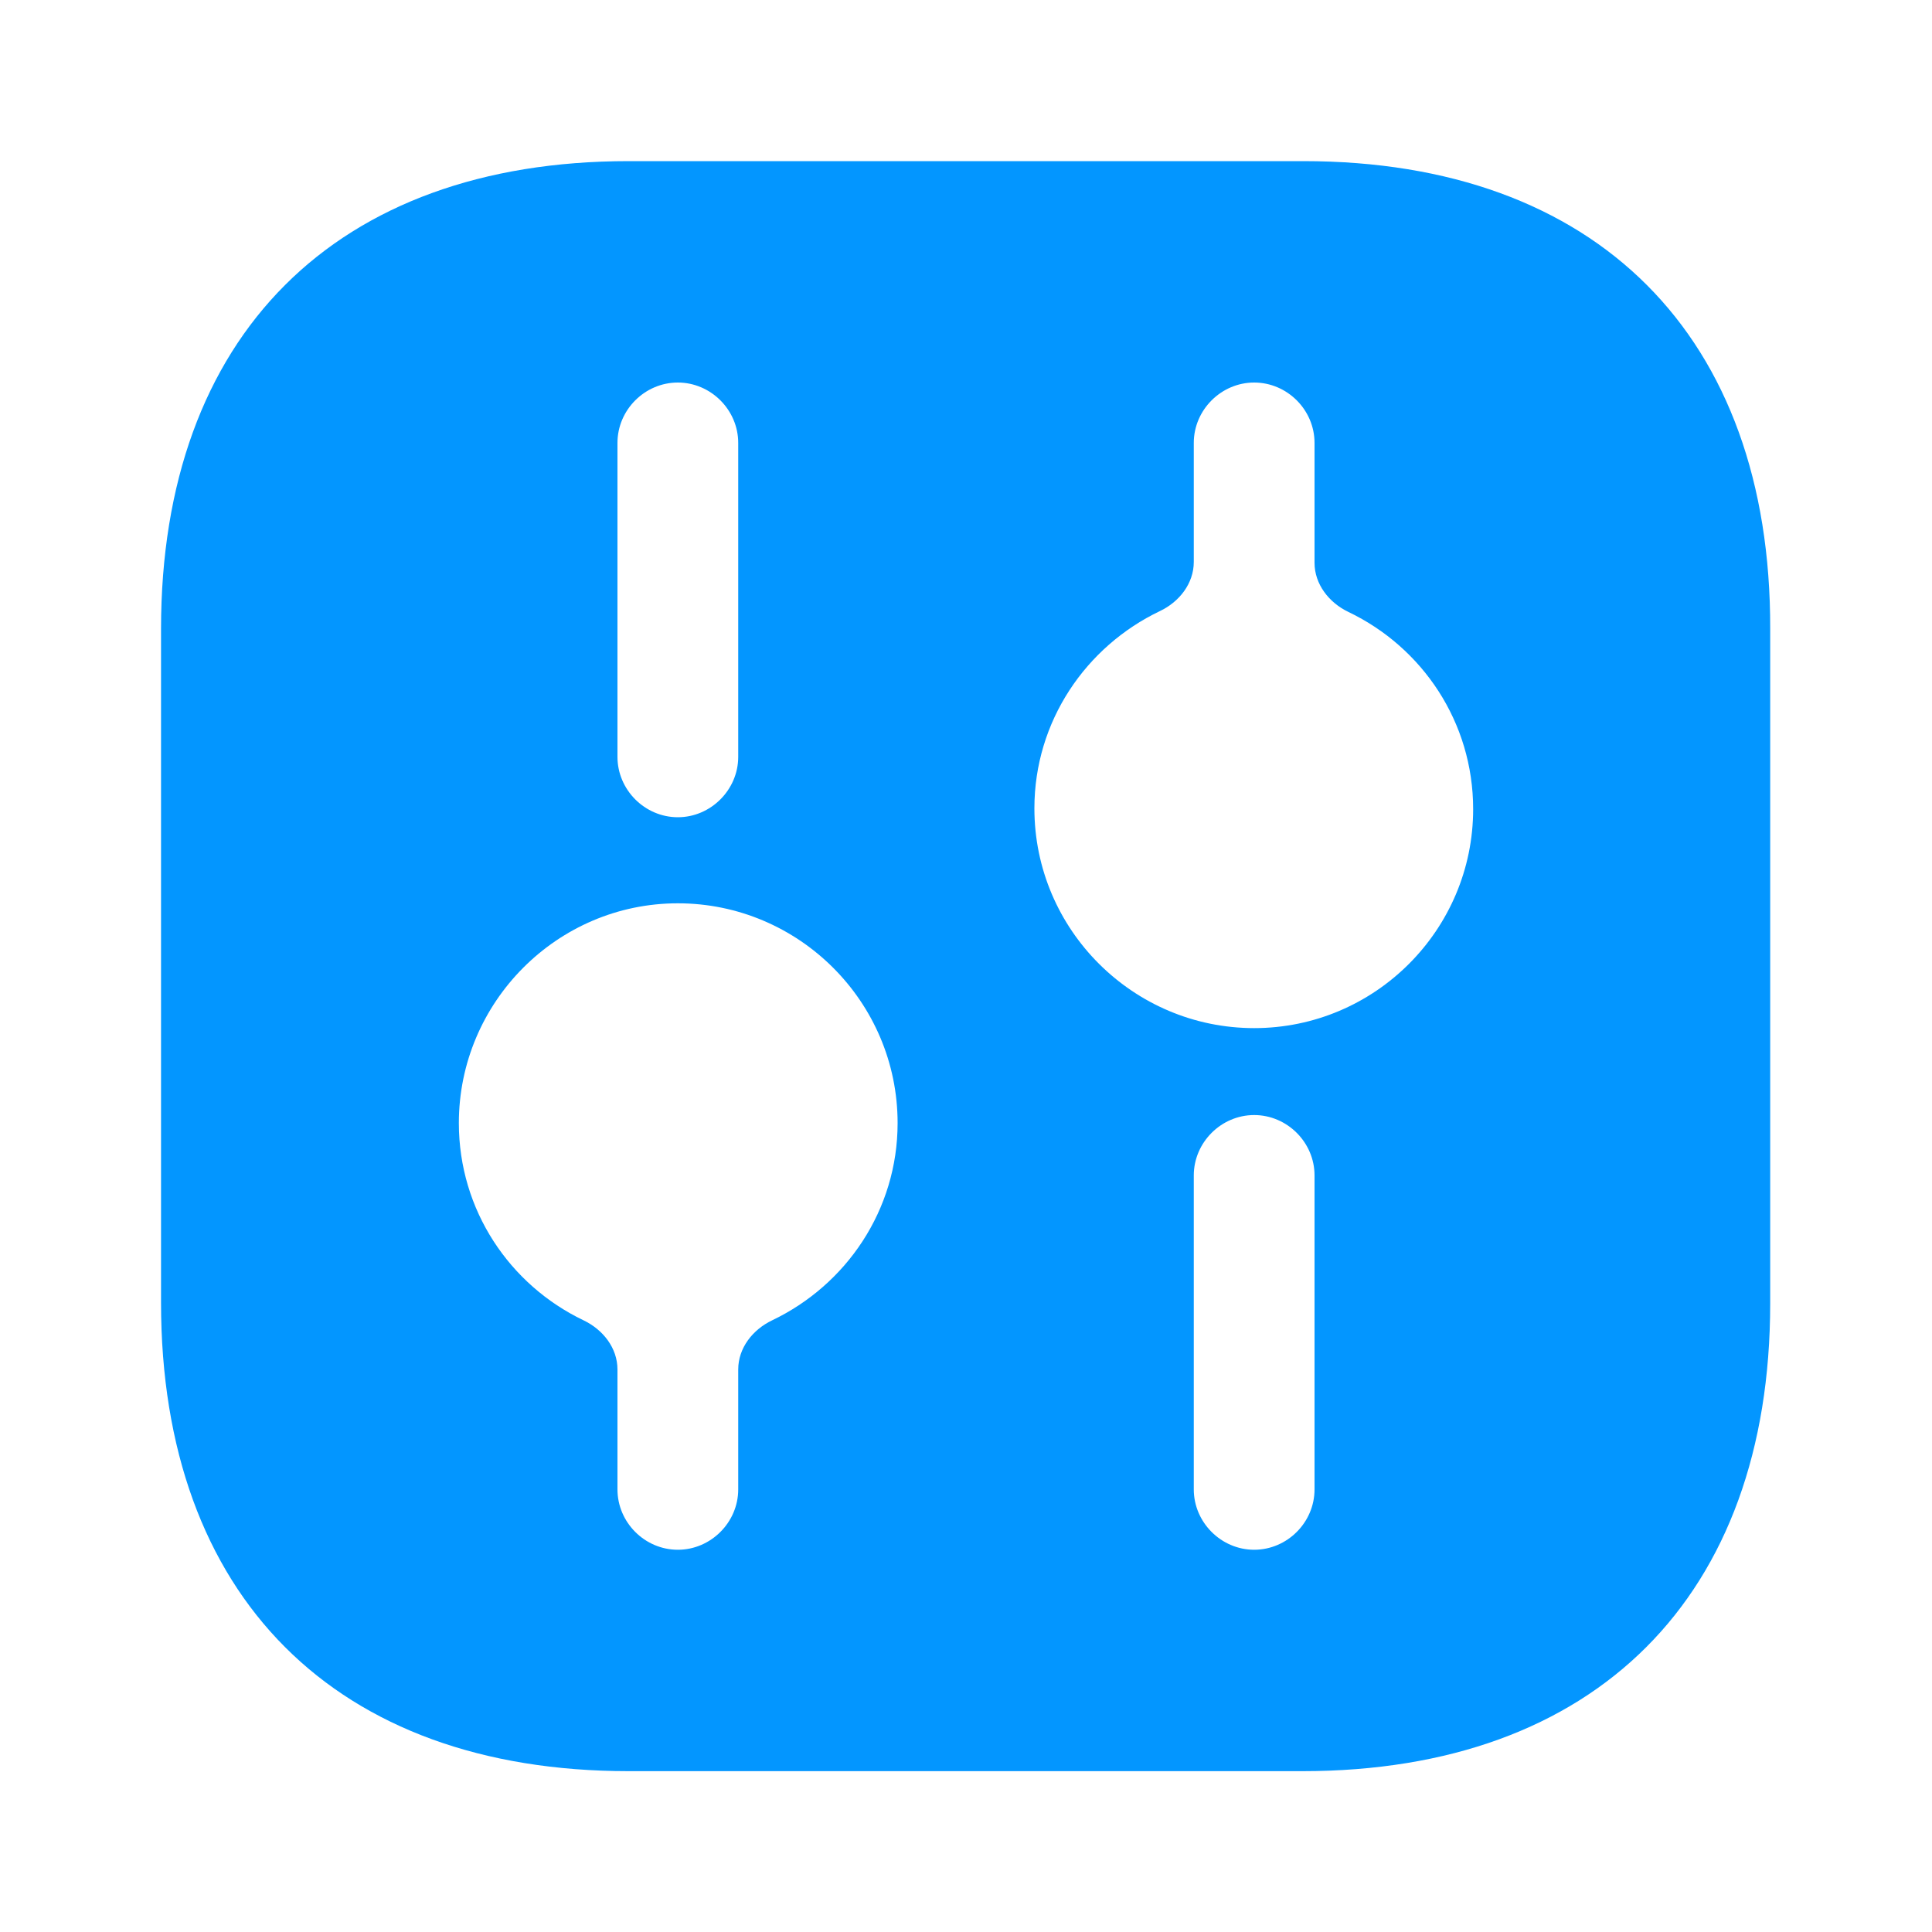 <svg width="20" height="20" viewBox="0 0 20 20" fill="none" xmlns="http://www.w3.org/2000/svg">
<path d="M13.492 1.668H6.508C3.475 1.668 1.667 3.476 1.667 6.51V13.485C1.667 16.526 3.475 18.335 6.508 18.335H13.483C16.517 18.335 18.325 16.526 18.325 13.493V6.51C18.333 3.476 16.525 1.668 13.492 1.668ZM6.392 4.585C6.392 4.243 6.675 3.96 7.017 3.96C7.358 3.96 7.642 4.243 7.642 4.585V7.835C7.642 8.176 7.358 8.46 7.017 8.46C6.675 8.46 6.392 8.176 6.392 7.835V4.585ZM7.993 13.668C7.792 13.764 7.642 13.954 7.642 14.177V15.418C7.642 15.76 7.358 16.043 7.017 16.043C6.675 16.043 6.392 15.76 6.392 15.418V14.177C6.392 13.954 6.242 13.764 6.041 13.668C5.276 13.302 4.75 12.527 4.75 11.626C4.75 10.376 5.767 9.351 7.017 9.351C8.267 9.351 9.292 10.368 9.292 11.626C9.292 12.528 8.759 13.302 7.993 13.668ZM13.608 15.418C13.608 15.76 13.325 16.043 12.983 16.043C12.642 16.043 12.358 15.76 12.358 15.418V12.168C12.358 11.826 12.642 11.543 12.983 11.543C13.325 11.543 13.608 11.826 13.608 12.168V15.418ZM12.983 10.643C11.733 10.643 10.708 9.626 10.708 8.368C10.708 7.467 11.241 6.692 12.007 6.326C12.208 6.231 12.358 6.04 12.358 5.817V4.585C12.358 4.243 12.642 3.96 12.983 3.96C13.325 3.96 13.608 4.243 13.608 4.585V5.826C13.608 6.048 13.758 6.239 13.959 6.335C14.724 6.701 15.25 7.475 15.25 8.376C15.25 9.626 14.233 10.643 12.983 10.643Z" fill="#0396FF"/>
</svg>
